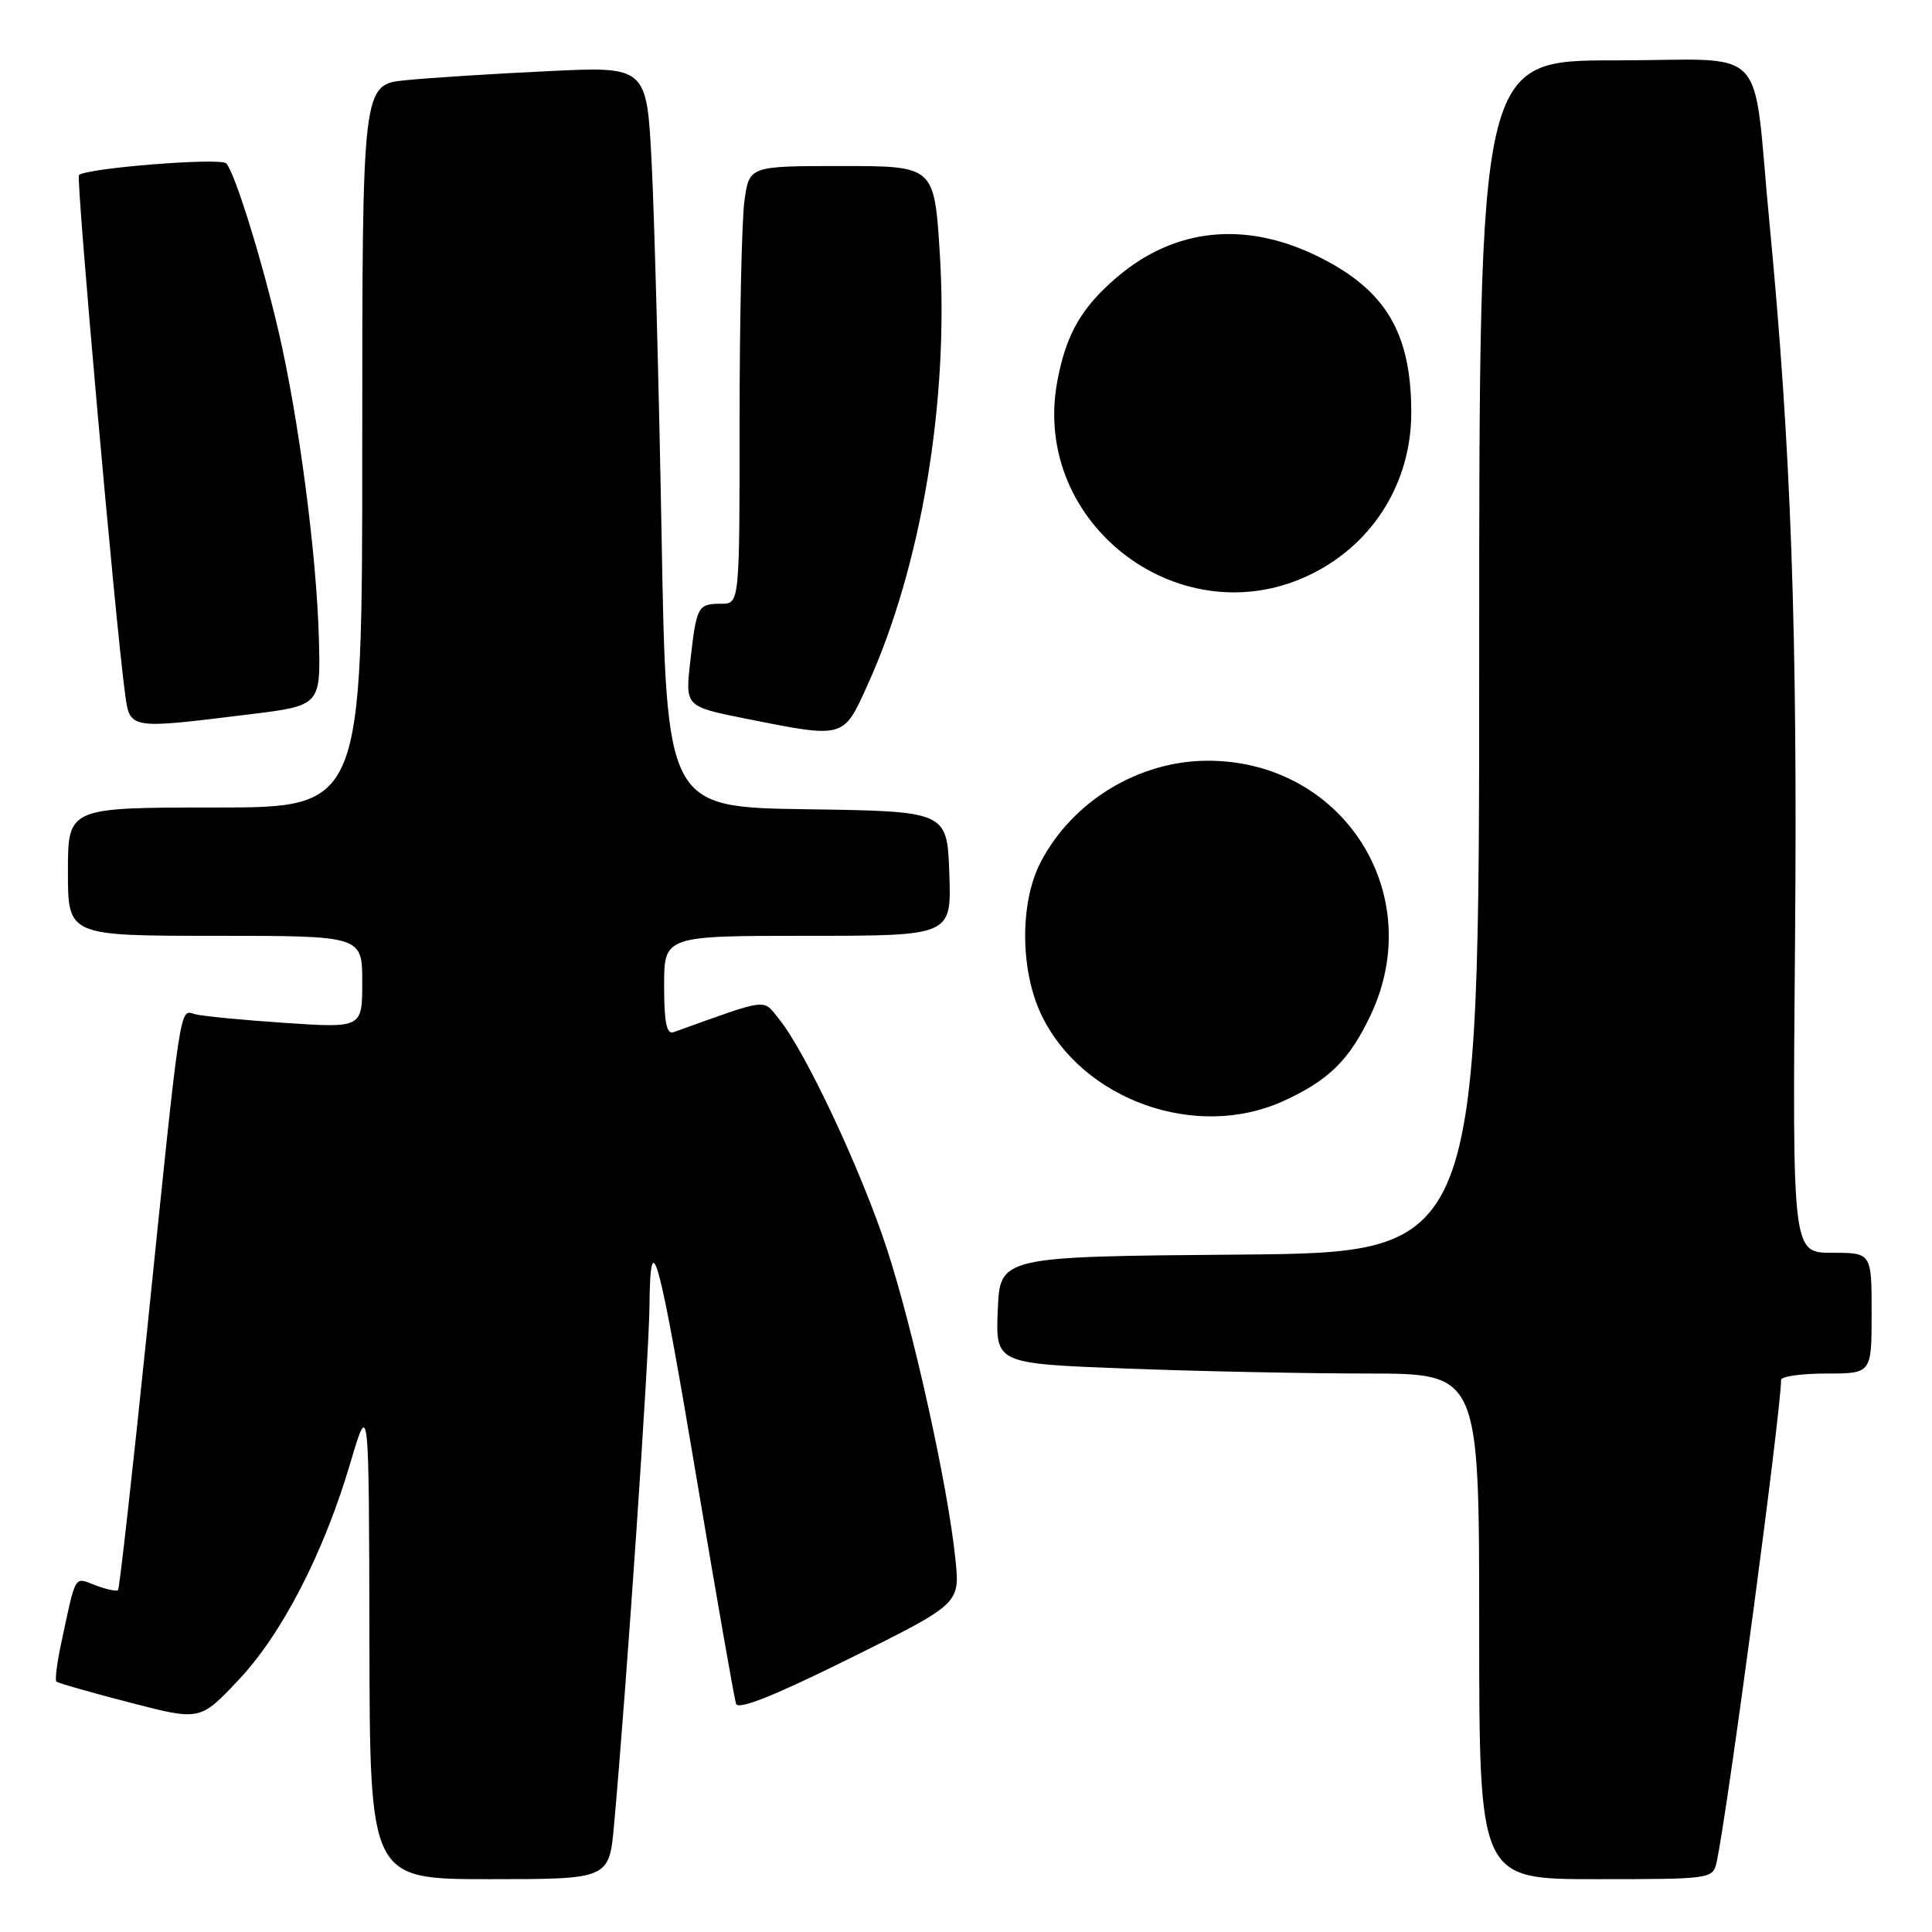 <?xml version="1.0" encoding="UTF-8" standalone="no"?>
<!DOCTYPE svg PUBLIC "-//W3C//DTD SVG 1.1//EN" "http://www.w3.org/Graphics/SVG/1.1/DTD/svg11.dtd" >
<svg xmlns="http://www.w3.org/2000/svg" xmlns:xlink="http://www.w3.org/1999/xlink" version="1.1" viewBox="0 0 256 256">
 <g >
 <path fill="currentColor"
d=" M 81.37 241.75 C 83.03 223.36 86.00 179.75 86.06 173.00 C 86.17 161.80 87.29 165.97 92.49 197.00 C 95.03 212.12 97.30 225.07 97.53 225.76 C 97.81 226.62 102.63 224.69 112.57 219.76 C 127.20 212.50 127.20 212.50 126.60 206.63 C 125.62 196.97 121.03 176.21 117.51 165.45 C 114.09 155.02 106.74 139.36 103.22 135.02 C 101.02 132.31 102.04 132.18 89.25 136.77 C 88.33 137.10 88.00 135.46 88.00 130.61 C 88.00 124.00 88.00 124.00 107.04 124.00 C 126.08 124.00 126.08 124.00 125.79 115.75 C 125.50 107.50 125.50 107.50 106.90 107.23 C 88.30 106.96 88.30 106.96 87.66 70.73 C 87.30 50.80 86.71 28.72 86.35 21.65 C 85.70 8.79 85.70 8.79 72.60 9.43 C 65.40 9.77 56.91 10.31 53.75 10.63 C 48.00 11.20 48.00 11.20 48.00 59.10 C 48.00 107.00 48.00 107.00 28.50 107.00 C 9.00 107.00 9.00 107.00 9.00 115.50 C 9.00 124.00 9.00 124.00 28.50 124.00 C 48.00 124.00 48.00 124.00 48.00 130.11 C 48.00 136.22 48.00 136.22 37.75 135.54 C 32.11 135.16 26.74 134.64 25.82 134.38 C 23.77 133.80 24.03 132.05 19.48 176.42 C 17.56 195.08 15.83 210.50 15.64 210.70 C 15.44 210.89 14.10 210.61 12.65 210.06 C 9.77 208.96 10.11 208.37 8.06 217.97 C 7.54 220.43 7.27 222.61 7.47 222.81 C 7.67 223.01 12.03 224.26 17.17 225.59 C 26.50 228.01 26.50 228.01 31.53 222.69 C 37.35 216.55 42.88 205.83 46.42 193.86 C 48.89 185.50 48.89 185.50 48.95 217.25 C 49.00 249.00 49.00 249.00 64.86 249.00 C 80.72 249.00 80.72 249.00 81.37 241.75 Z  M 227.46 246.75 C 228.87 240.35 236.00 187.01 236.00 182.85 C 236.00 182.38 238.70 182.00 242.00 182.00 C 248.00 182.00 248.00 182.00 248.00 174.00 C 248.00 166.00 248.00 166.00 242.75 166.00 C 237.50 166.00 237.50 166.00 237.85 124.78 C 238.20 83.80 237.33 59.35 234.46 29.50 C 232.12 5.19 234.81 8.00 213.95 8.00 C 196.00 8.00 196.00 8.00 196.00 86.99 C 196.00 165.97 196.00 165.97 164.25 166.24 C 132.50 166.50 132.50 166.50 132.21 173.59 C 131.92 180.68 131.92 180.68 149.21 181.34 C 158.72 181.70 173.14 182.00 181.25 182.00 C 196.00 182.00 196.00 182.00 196.00 215.50 C 196.00 249.00 196.00 249.00 211.48 249.00 C 226.72 249.00 226.97 248.97 227.46 246.75 Z  M 170.00 145.92 C 176.05 143.17 178.81 140.46 181.62 134.50 C 189.21 118.41 177.94 100.80 160.04 100.80 C 150.88 100.80 142.04 106.19 137.86 114.31 C 135.10 119.67 135.18 128.67 138.02 134.54 C 143.47 145.79 158.49 151.13 170.00 145.92 Z  M 114.96 90.75 C 122.08 75.05 125.75 53.12 124.53 33.60 C 123.80 22.00 123.80 22.00 111.54 22.00 C 99.27 22.00 99.27 22.00 98.64 26.64 C 98.29 29.19 98.00 42.24 98.00 55.64 C 98.00 80.00 98.00 80.00 95.56 80.00 C 92.46 80.00 92.29 80.32 91.47 87.59 C 90.79 93.61 90.79 93.61 98.64 95.19 C 111.98 97.85 111.71 97.92 114.96 90.75 Z  M 33.00 94.66 C 42.50 93.50 42.50 93.50 42.25 84.50 C 41.95 73.44 39.57 55.35 36.93 44.00 C 34.69 34.35 31.13 22.92 29.98 21.65 C 29.25 20.85 11.40 22.27 10.46 23.20 C 10.06 23.61 15.24 81.96 16.55 91.75 C 17.22 96.69 16.90 96.64 33.00 94.66 Z  M 174.00 75.95 C 182.09 71.85 187.00 63.81 187.00 54.68 C 187.00 44.15 183.65 38.48 174.82 34.07 C 165.11 29.22 155.67 30.16 147.97 36.76 C 143.27 40.78 141.26 44.30 140.10 50.51 C 136.54 69.56 156.72 84.70 174.00 75.95 Z "/>
</g>
</svg>